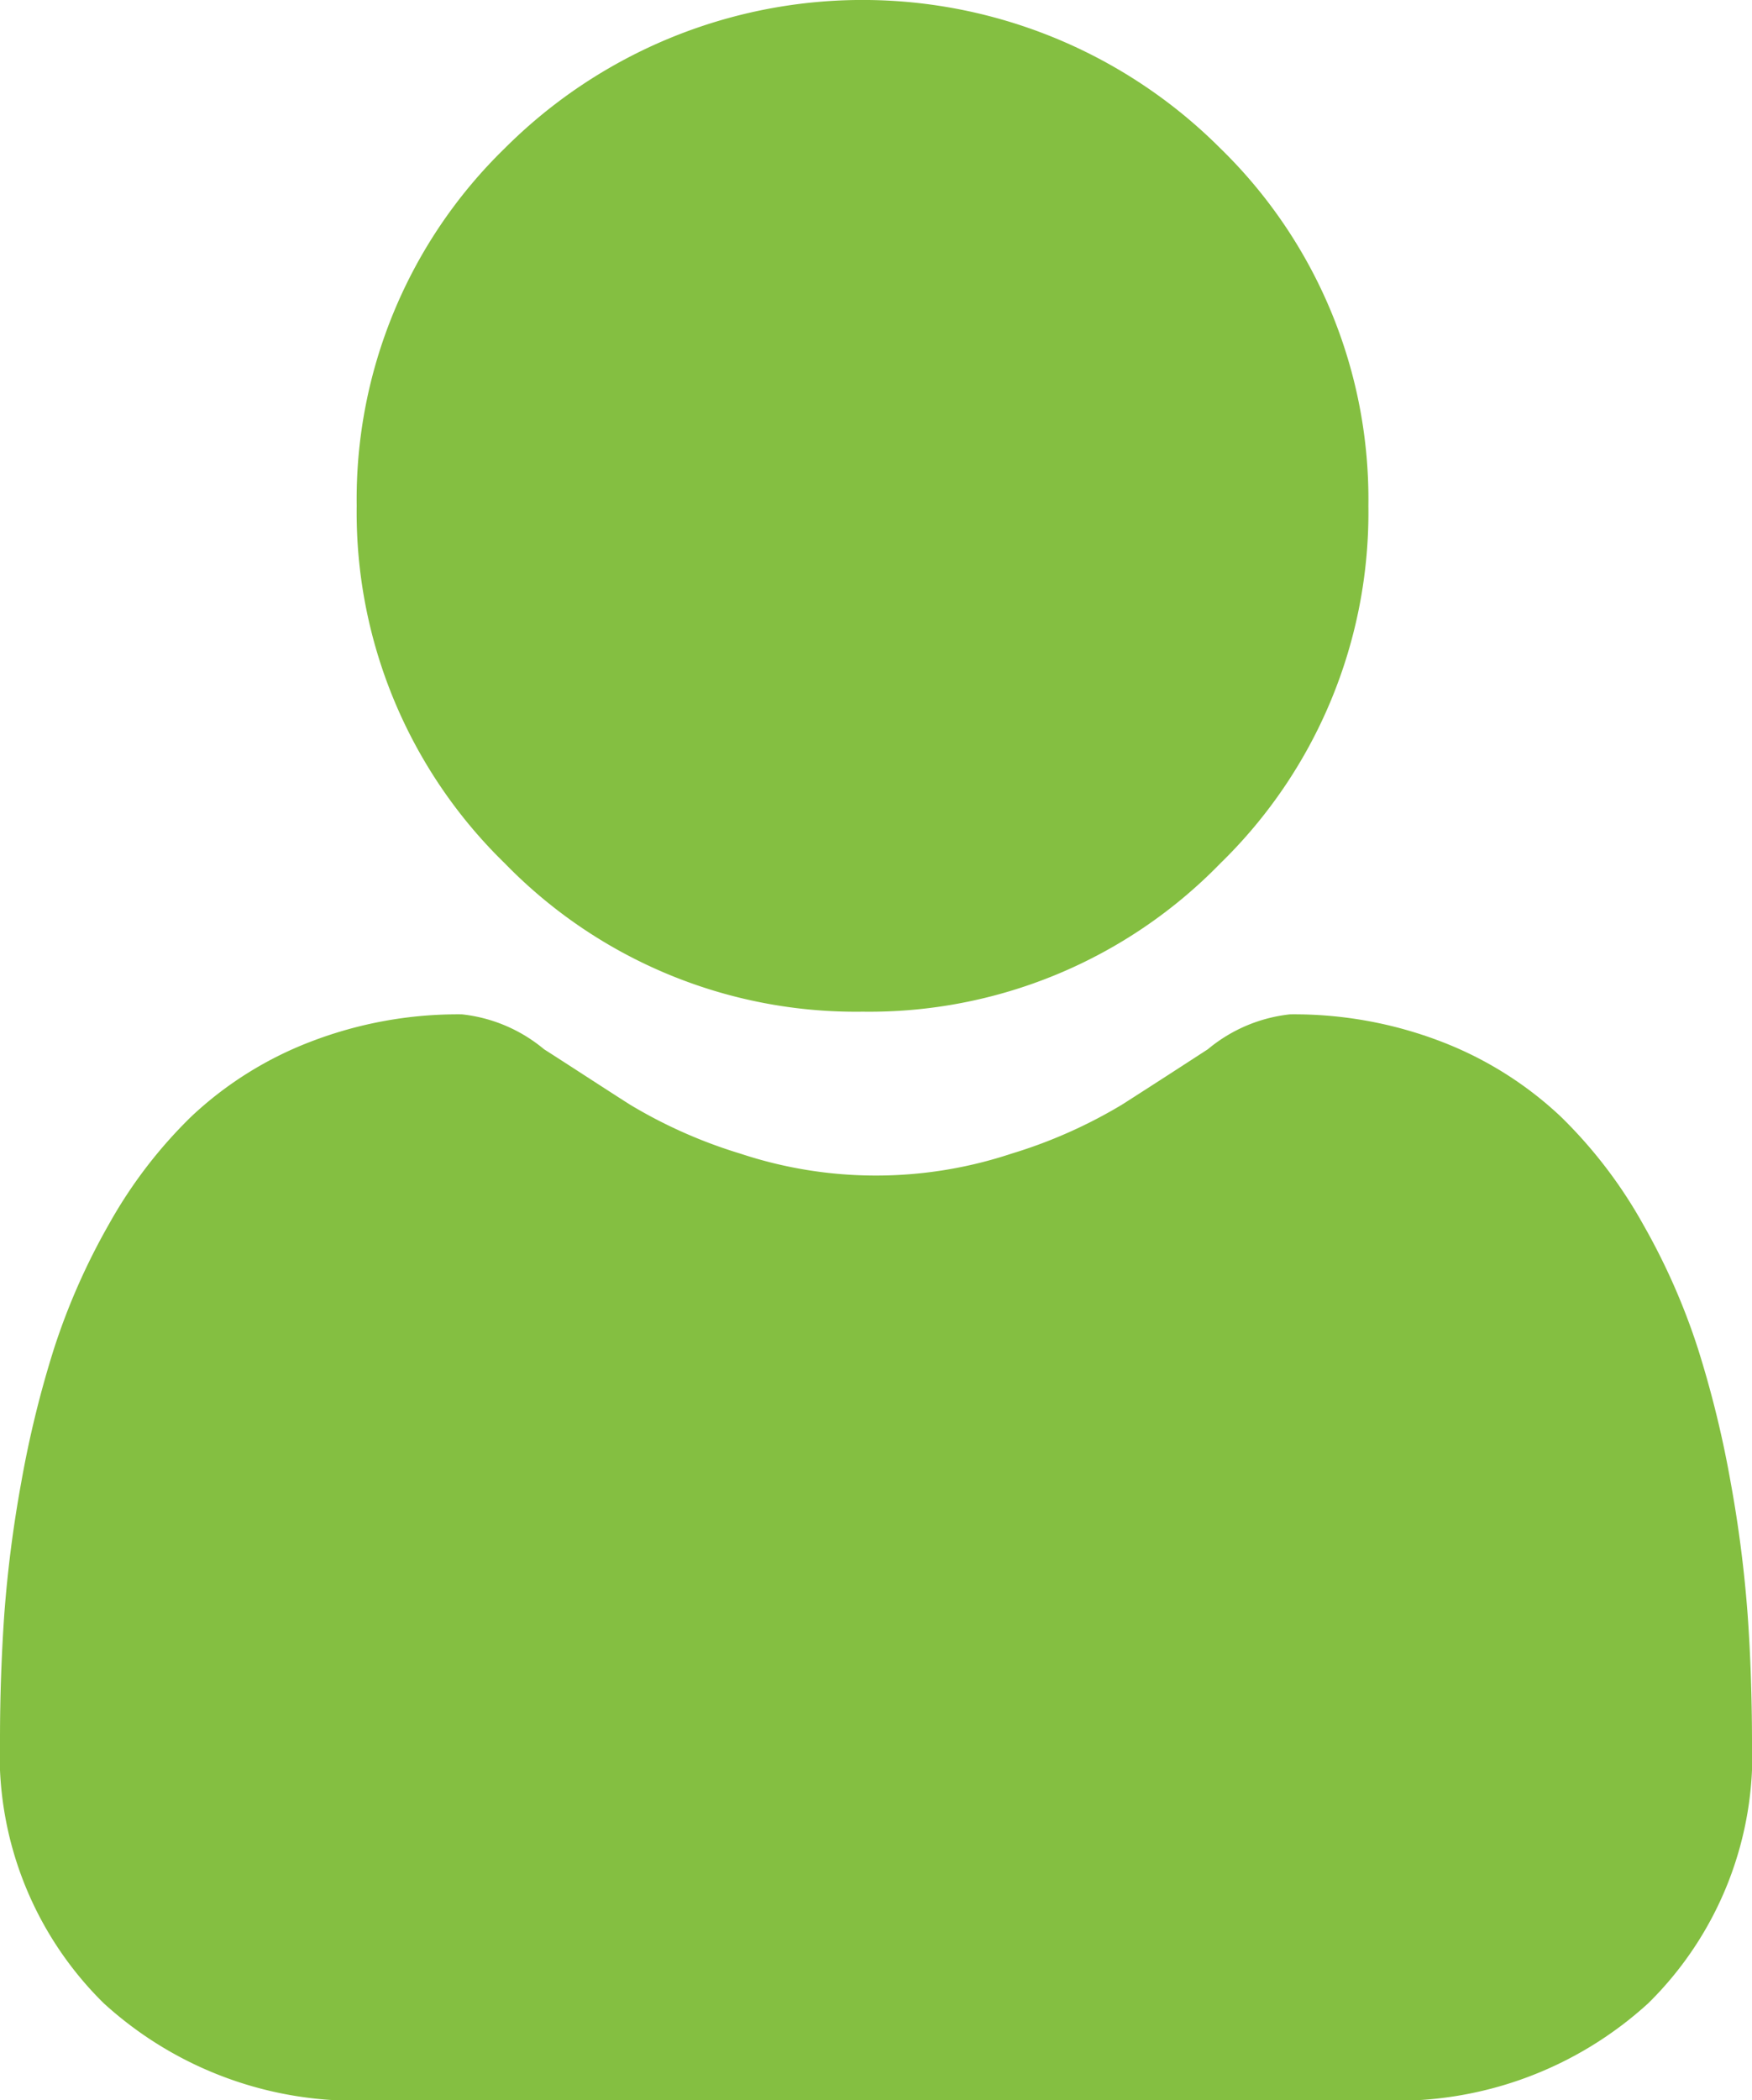 <svg xmlns="http://www.w3.org/2000/svg" id="prefix__user" width="17.825" height="21.365" viewBox="0 0 17.825 21.365">
    <defs>
        <style>
            .prefix__cls-1{fill:#84bf41}
        </style>
    </defs>
    <path id="prefix__Path_400" d="M92.177 10.291a4.979 4.979 0 0 0 3.638-1.508 4.979 4.979 0 0 0 1.507-3.638 4.98 4.98 0 0 0-1.508-3.638 5.145 5.145 0 0 0-7.277 0 4.979 4.979 0 0 0-1.508 3.638 4.979 4.979 0 0 0 1.508 3.638 4.98 4.98 0 0 0 3.64 1.508zm0 0" class="prefix__cls-1" data-name="Path 400" transform="translate(-83.4)"/>
    <path id="prefix__Path_401" d="M17.781 253.425a12.71 12.71 0 0 0-.173-1.35 10.637 10.637 0 0 0-.332-1.357 6.7 6.7 0 0 0-.558-1.266 4.777 4.777 0 0 0-.841-1.1 3.71 3.71 0 0 0-1.209-.759 4.177 4.177 0 0 0-1.543-.279 1.566 1.566 0 0 0-.836.355c-.251.163-.544.353-.871.562a4.992 4.992 0 0 1-1.127.5 4.377 4.377 0 0 1-2.758 0 4.98 4.98 0 0 1-1.126-.5c-.324-.207-.618-.4-.872-.562a1.564 1.564 0 0 0-.836-.355 4.172 4.172 0 0 0-1.543.28 3.706 3.706 0 0 0-1.209.759 4.777 4.777 0 0 0-.841 1.1 6.717 6.717 0 0 0-.558 1.266 10.661 10.661 0 0 0-.332 1.357 12.665 12.665 0 0 0-.173 1.35c-.028.409-.043.833-.043 1.262a3.548 3.548 0 0 0 1.054 2.684 3.793 3.793 0 0 0 2.715.99h10.287a3.792 3.792 0 0 0 2.715-.99 3.546 3.546 0 0 0 1.054-2.684c-.001-.432-.015-.856-.044-1.263zm0 0" class="prefix__cls-1" data-name="Path 401" transform="translate(0 -236.996)"/>
</svg>
